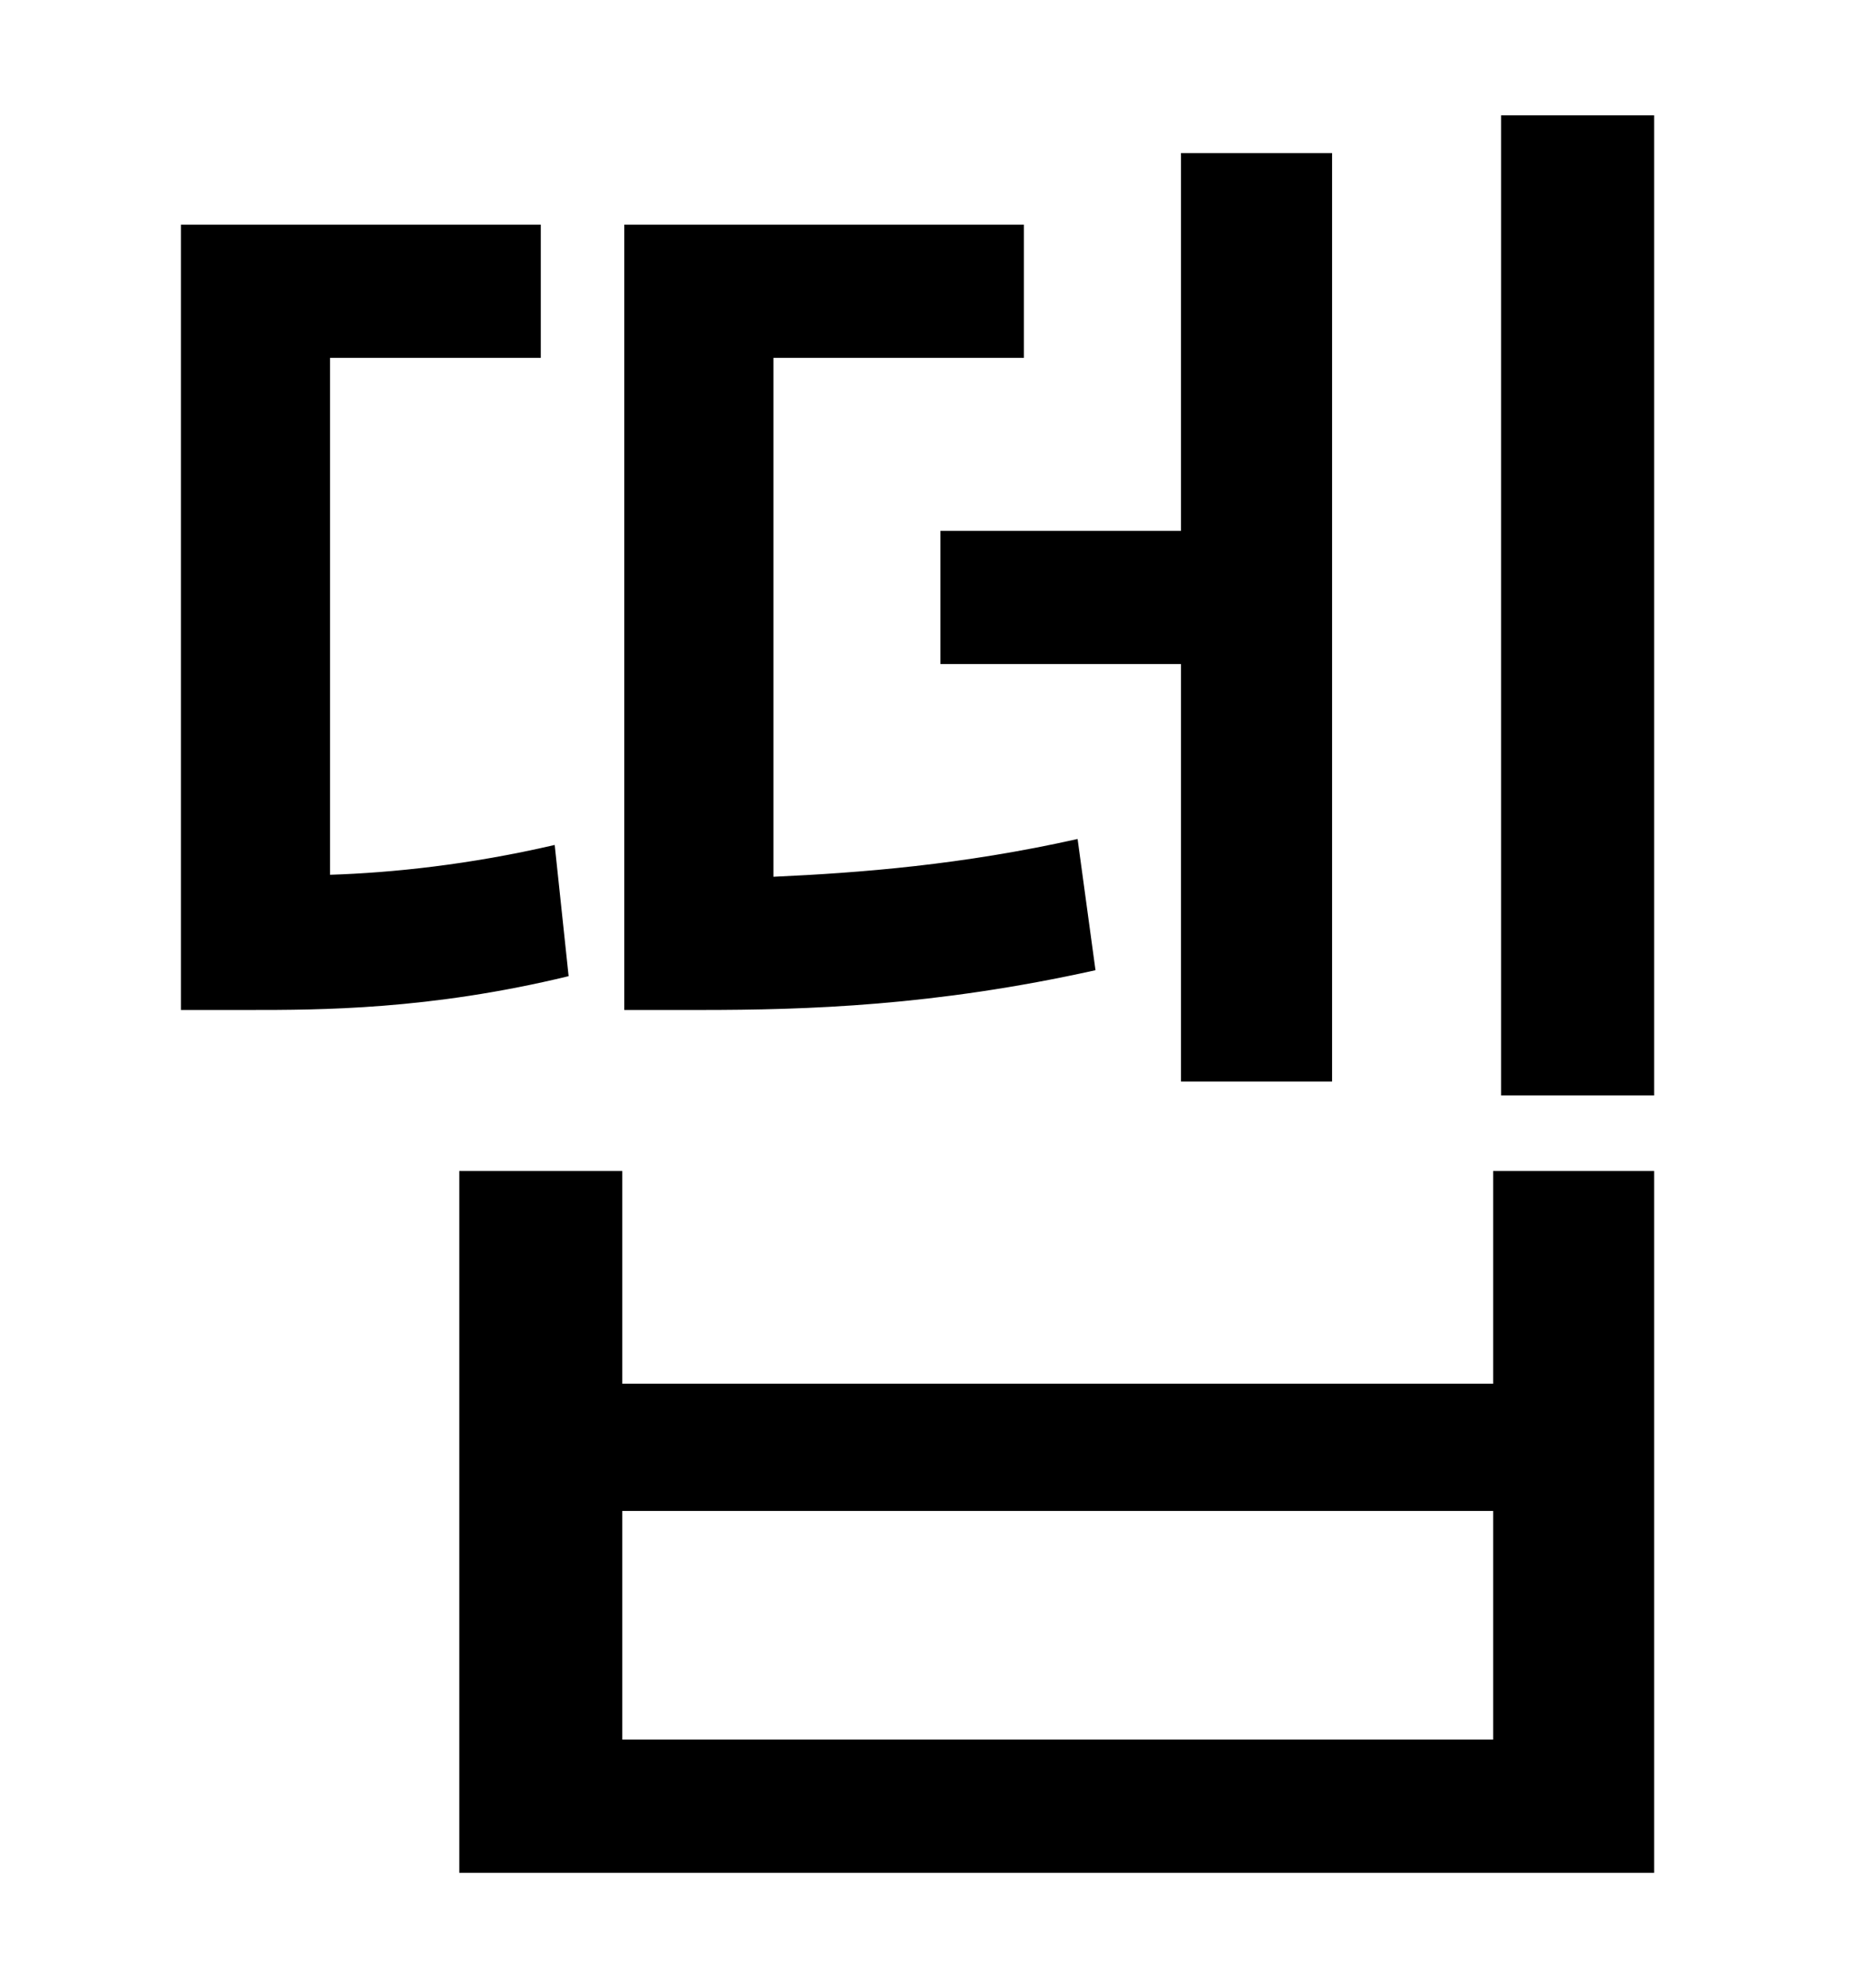 <?xml version="1.0" standalone="no"?>
<!DOCTYPE svg PUBLIC "-//W3C//DTD SVG 1.1//EN" "http://www.w3.org/Graphics/SVG/1.1/DTD/svg11.dtd" >
<svg xmlns="http://www.w3.org/2000/svg" xmlns:xlink="http://www.w3.org/1999/xlink" version="1.1" viewBox="-10 0 930 1000">
   <path fill="currentColor"
d="M463 267h121v-190h76v467h-76v-210h-121v-67zM532 422l9 66c-81 18 -145 20 -199 20h-38v-395h201v67h-126v261c44 -2 95 -6 153 -19zM269 425l7 66c-70 17 -125 17 -161 17h-34v-395h181v67h-106v260c31 -1 70 -5 113 -15zM741 875v-115h-438v115h438zM741 696v-107h81
v353h-601v-353h82v107h438zM745 58h77v493h-77v-493z" />
</svg>
